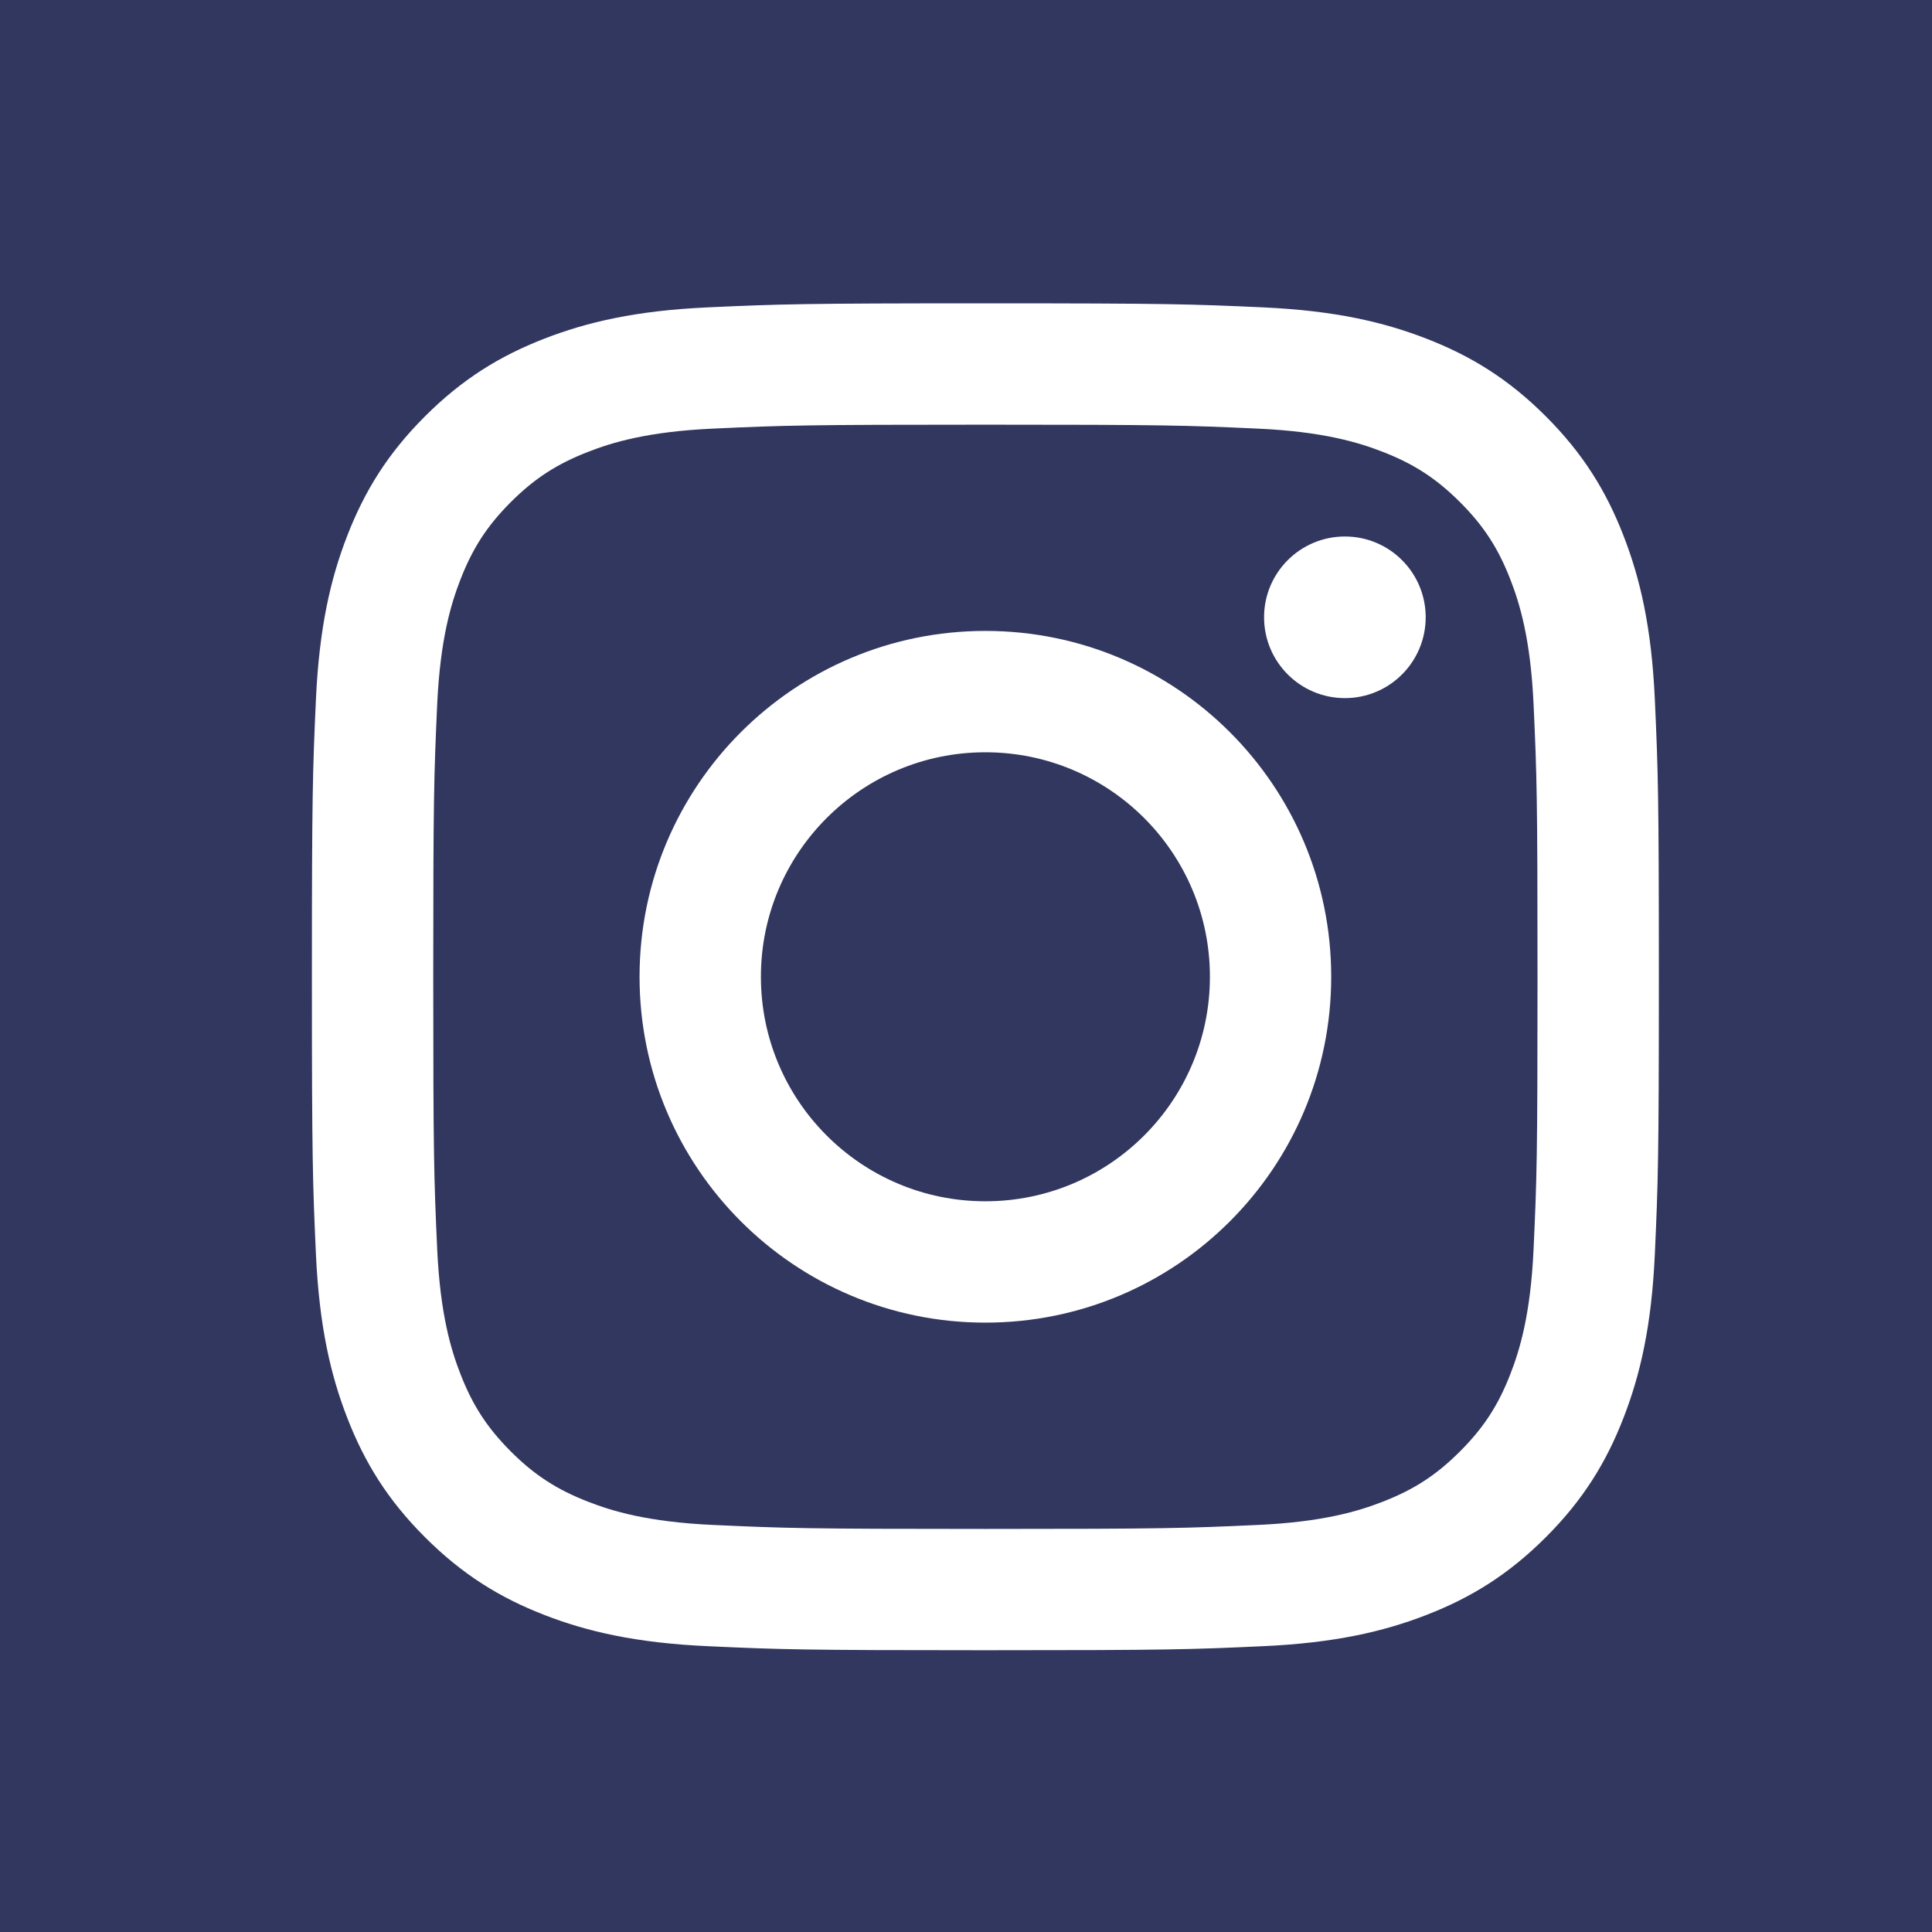 <?xml version="1.0" encoding="UTF-8" standalone="no"?>
<svg width="32px" height="32px" viewBox="0 0 32 32" version="1.1" xmlns="http://www.w3.org/2000/svg" xmlns:xlink="http://www.w3.org/1999/xlink">
    <rect x="0" y="0" width="32" height="32" fill="#808080" stroke="none"/>
    <!-- Generator: sketchtool 40.2 (33826) - http://www.bohemiancoding.com/sketch -->
    <title>60FF198E-CD65-41F4-9A4D-1B4FA6F5E0E2</title>
    <desc>Created with sketchtool.</desc>
    <defs></defs>
    <g id="landingpage" stroke="none" stroke-width="1" fill="none" fill-rule="evenodd">
        <g id="home" transform="translate(-853, -2639)">
            <g id="contacts-footer" transform="translate(0, 2506)">
                <g id="instagram" transform="translate(853, 133)">
                    <polygon id="Fill-1" fill-opacity="0.7" fill="#121952" points="0 32 32 32 32 0 0 0"></polygon>
                    <g id="Group-8" transform="translate(5, 5)" fill="#FFFFFF">
                        <path d="M11.321,0.024 C8.292,0.024 7.912,0.037 6.722,0.091 C5.535,0.145 4.724,0.334 4.014,0.61 C3.281,0.895 2.659,1.276 2.039,1.896 C1.418,2.516 1.037,3.138 0.752,3.872 C0.476,4.581 0.288,5.392 0.233,6.58 C0.179,7.769 0.166,8.149 0.166,11.179 C0.166,14.208 0.179,14.588 0.233,15.778 C0.288,16.965 0.476,17.776 0.752,18.485 C1.037,19.219 1.418,19.841 2.039,20.461 C2.659,21.081 3.281,21.463 4.014,21.748 C4.724,22.024 5.535,22.212 6.722,22.266 C7.912,22.321 8.292,22.333 11.321,22.333 C14.351,22.333 14.731,22.321 15.92,22.266 C17.108,22.212 17.918,22.024 18.628,21.748 C19.362,21.463 19.984,21.081 20.604,20.461 C21.224,19.841 21.605,19.219 21.89,18.485 C22.166,17.776 22.355,16.965 22.409,15.778 C22.463,14.588 22.476,14.208 22.476,11.179 C22.476,8.149 22.463,7.769 22.409,6.58 C22.355,5.392 22.166,4.581 21.89,3.872 C21.605,3.138 21.224,2.516 20.604,1.896 C19.984,1.276 19.362,0.895 18.628,0.61 C17.918,0.334 17.108,0.145 15.92,0.091 C14.731,0.037 14.351,0.024 11.321,0.024 M11.321,2.034 C14.3,2.034 14.652,2.045 15.829,2.099 C16.916,2.148 17.507,2.33 17.9,2.483 C18.421,2.685 18.792,2.927 19.182,3.317 C19.573,3.707 19.815,4.079 20.017,4.6 C20.17,4.993 20.352,5.584 20.401,6.671 C20.455,7.847 20.466,8.2 20.466,11.179 C20.466,14.157 20.455,14.51 20.401,15.686 C20.352,16.774 20.17,17.364 20.017,17.757 C19.815,18.278 19.573,18.649 19.182,19.04 C18.792,19.43 18.421,19.672 17.9,19.874 C17.507,20.027 16.916,20.209 15.829,20.258 C14.653,20.312 14.3,20.324 11.321,20.324 C8.343,20.324 7.99,20.312 6.814,20.258 C5.726,20.209 5.136,20.027 4.743,19.874 C4.222,19.672 3.85,19.43 3.46,19.04 C3.07,18.649 2.828,18.278 2.626,17.757 C2.473,17.364 2.291,16.774 2.241,15.686 C2.188,14.51 2.176,14.157 2.176,11.179 C2.176,8.2 2.188,7.847 2.241,6.671 C2.291,5.584 2.473,4.993 2.626,4.6 C2.828,4.079 3.07,3.707 3.46,3.317 C3.85,2.927 4.222,2.685 4.743,2.483 C5.136,2.33 5.726,2.148 6.814,2.099 C7.99,2.045 8.343,2.034 11.321,2.034" id="Fill-2"></path>
                        <path d="M11.321,14.897 C9.268,14.897 7.603,13.232 7.603,11.178 C7.603,9.125 9.268,7.46 11.321,7.46 C13.375,7.46 15.04,9.125 15.04,11.178 C15.04,13.232 13.375,14.897 11.321,14.897 M11.321,5.45 C8.158,5.45 5.593,8.015 5.593,11.178 C5.593,14.342 8.158,16.907 11.321,16.907 C14.485,16.907 17.049,14.342 17.049,11.178 C17.049,8.015 14.485,5.45 11.321,5.45" id="Fill-4"></path>
                        <path d="M18.614,5.224 C18.614,5.963 18.015,6.563 17.276,6.563 C16.536,6.563 15.937,5.963 15.937,5.224 C15.937,4.485 16.536,3.886 17.276,3.886 C18.015,3.886 18.614,4.485 18.614,5.224" id="Fill-6"></path>
                    </g>
                </g>
            </g>
        </g>
    </g>
</svg>